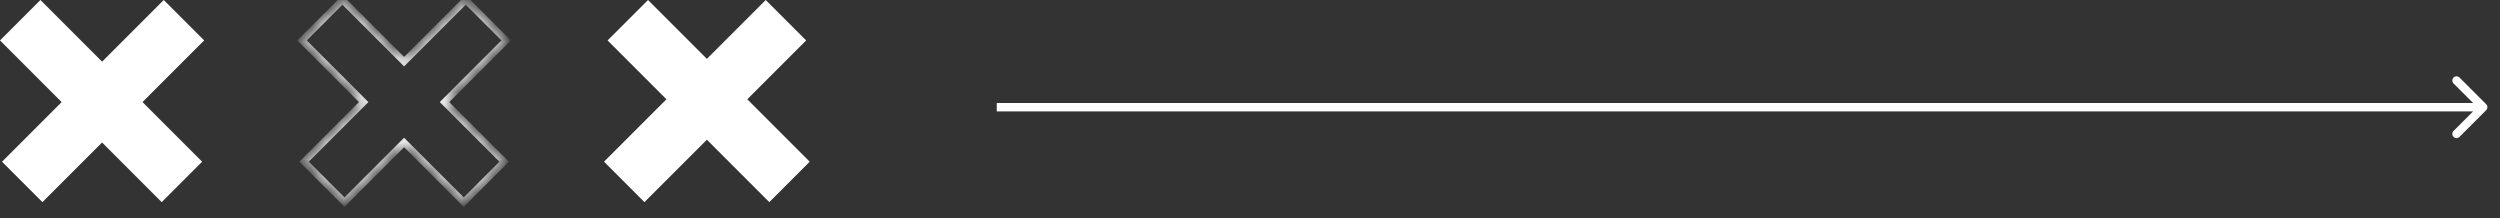 <svg width="149" height="13" viewBox="0 0 149 13" fill="none" xmlns="http://www.w3.org/2000/svg">
<rect x="0" y="0" width="149" height="13" fill="#333333" stroke="none"/>
<path fill-rule="evenodd" clip-rule="evenodd" d="M8.493 6.084L12.047 9.638L9.638 12.047L6.084 8.493L2.53 12.047L0.121 9.638L3.675 6.084L0 2.409L2.409 0L6.084 3.675L9.759 0L12.168 2.409L8.493 6.084Z" fill="white"/>
<mask id="path-2-inside-1_1361_919" fill="white">
<path fill-rule="evenodd" clip-rule="evenodd" d="M26.494 6.084L30.047 9.637L27.638 12.047L24.084 8.493L20.53 12.047L18.121 9.637L21.675 6.084L18 2.409L20.41 -0L24.084 3.674L27.759 -0L30.168 2.409L26.494 6.084Z"/>
</mask>
<path d="M30.047 9.637L30.189 9.779L30.33 9.637L30.189 9.496L30.047 9.637ZM26.494 6.084L26.352 5.942L26.211 6.084L26.352 6.225L26.494 6.084ZM27.638 12.047L27.496 12.188L27.638 12.33L27.779 12.188L27.638 12.047ZM24.084 8.493L24.226 8.352L24.084 8.21L23.943 8.352L24.084 8.493ZM20.53 12.047L20.389 12.188L20.53 12.33L20.672 12.188L20.53 12.047ZM18.121 9.637L17.98 9.496L17.838 9.637L17.98 9.779L18.121 9.637ZM21.675 6.084L21.816 6.225L21.957 6.084L21.816 5.942L21.675 6.084ZM18 2.409L17.859 2.268L17.717 2.409L17.859 2.551L18 2.409ZM20.41 -0L20.551 -0.142L20.41 -0.283L20.268 -0.142L20.41 -0ZM24.084 3.674L23.943 3.816L24.084 3.957L24.226 3.816L24.084 3.674ZM27.759 -0L27.9 -0.142L27.759 -0.283L27.617 -0.142L27.759 -0ZM30.168 2.409L30.309 2.551L30.451 2.409L30.309 2.268L30.168 2.409ZM30.189 9.496L26.635 5.942L26.352 6.225L29.906 9.779L30.189 9.496ZM27.779 12.188L30.189 9.779L29.906 9.496L27.496 11.905L27.779 12.188ZM23.943 8.635L27.496 12.188L27.779 11.905L24.226 8.352L23.943 8.635ZM23.943 8.352L20.389 11.905L20.672 12.188L24.226 8.635L23.943 8.352ZM20.672 11.905L18.262 9.496L17.98 9.779L20.389 12.188L20.672 11.905ZM18.262 9.779L21.816 6.225L21.533 5.942L17.98 9.496L18.262 9.779ZM17.859 2.551L21.533 6.225L21.816 5.942L18.142 2.268L17.859 2.551ZM20.268 -0.142L17.859 2.268L18.142 2.551L20.551 0.141L20.268 -0.142ZM24.226 3.533L20.551 -0.142L20.268 0.141L23.943 3.816L24.226 3.533ZM24.226 3.816L27.9 0.141L27.617 -0.142L23.943 3.533L24.226 3.816ZM27.617 0.141L30.027 2.551L30.309 2.268L27.9 -0.142L27.617 0.141ZM30.027 2.268L26.352 5.942L26.635 6.225L30.309 2.551L30.027 2.268Z" fill="white" mask="url(#path-2-inside-1_1361_919)"/>
<path fill-rule="evenodd" clip-rule="evenodd" d="M39.72 5.917L36 9.637L38.409 12.047L42.13 8.327L45.85 12.047L48.259 9.637L44.539 5.917L48.047 2.409L45.638 -0L42.13 3.508L38.622 -0L36.212 2.409L39.72 5.917Z" fill="white"/>
<path d="M148.177 6.566C148.274 6.468 148.274 6.31 148.177 6.212L146.586 4.621C146.488 4.524 146.33 4.524 146.232 4.621C146.135 4.719 146.135 4.877 146.232 4.975L147.646 6.389L146.232 7.803C146.135 7.901 146.135 8.059 146.232 8.157C146.33 8.254 146.488 8.254 146.586 8.157L148.177 6.566ZM59.407 6.639H148V6.139H59.407V6.639Z" fill="white"/>
</svg>
